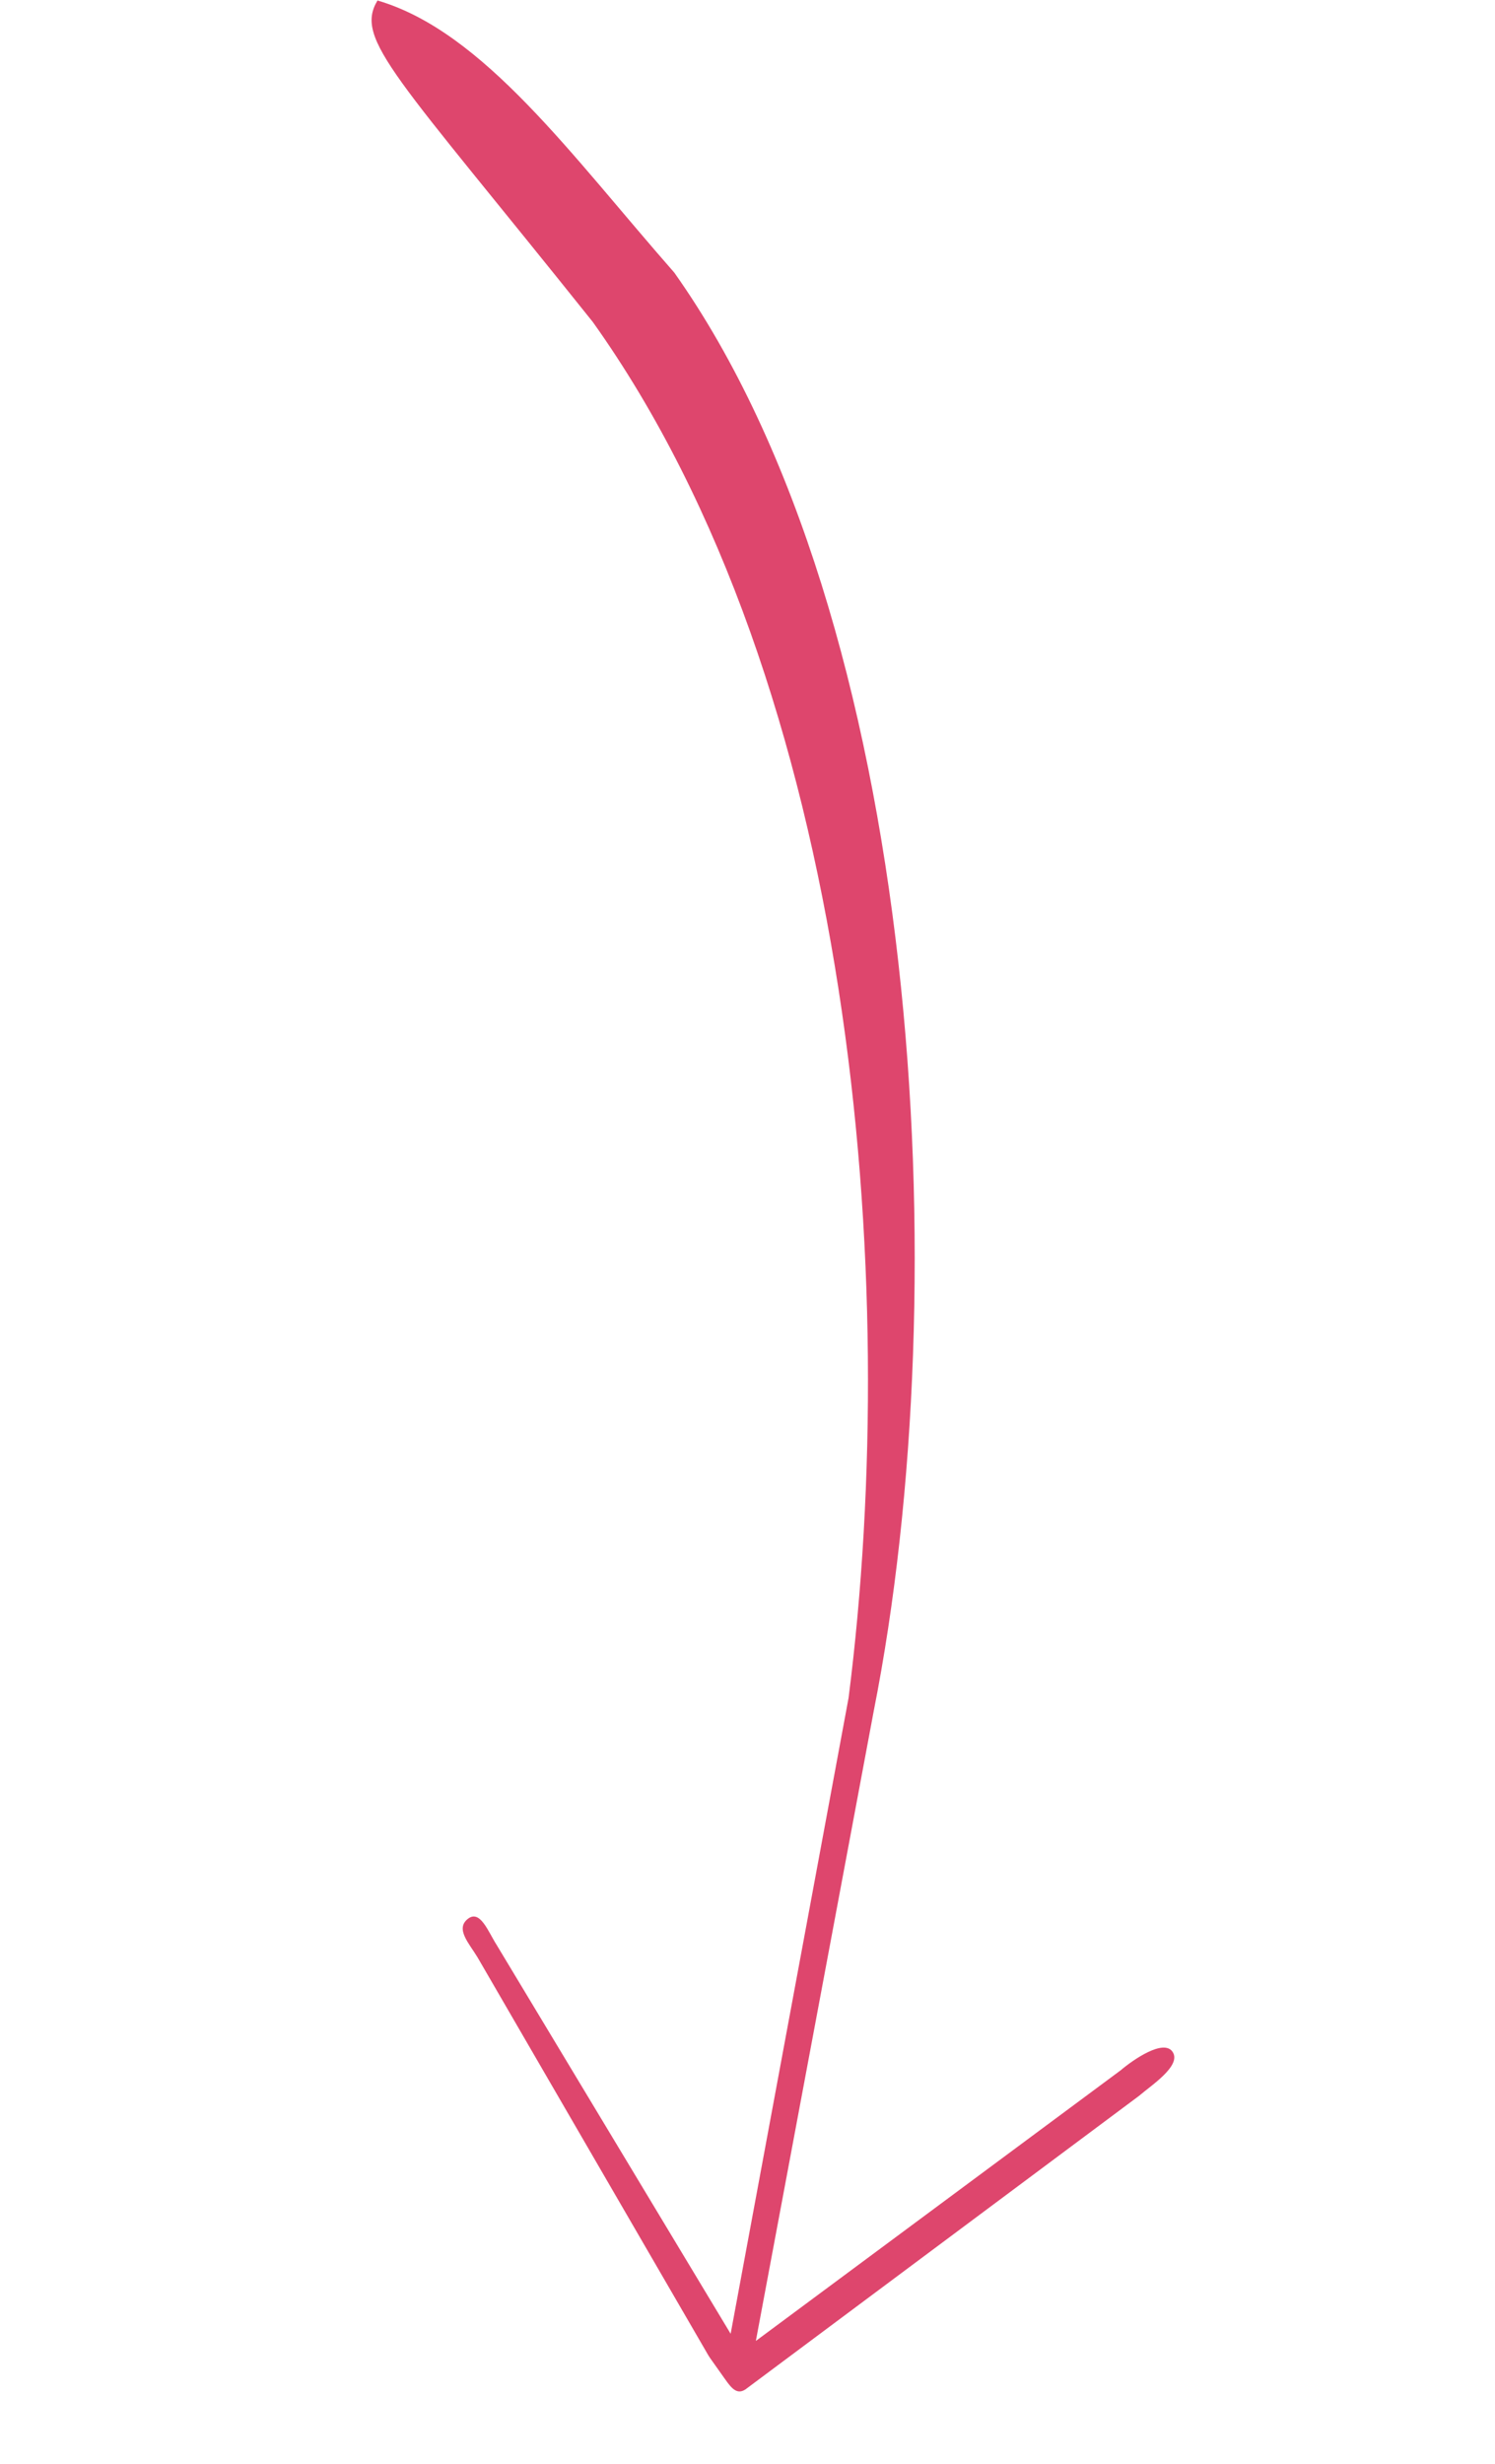 <svg width="122" height="201" viewBox="0 0 122 201" fill="none" xmlns="http://www.w3.org/2000/svg">
<path d="M59.2 194.13C58.093 192.556 57.983 192.433 57.816 192.163L38.979 159.692C38.297 158.55 37.137 157.364 38.174 156.54C39.185 155.737 39.842 157.597 40.541 158.683L59.624 190.383L69.247 138.516C73.63 104.099 69.621 56.052 48.381 26.273C32.285 6.137 28.887 3.229 30.806 0.041C39.462 2.568 46.678 12.737 55.026 22.239C75.149 50.653 78.221 104.629 71.299 139.594L61.682 190.968L91.453 168.89C92.465 168.028 94.981 166.285 95.698 167.398C96.415 168.51 93.999 170.082 92.987 170.945C92.965 170.963 92.944 170.98 92.922 170.997L60.976 194.815C60.226 195.433 59.754 194.917 59.2 194.13Z" fill="#DE466D"/>
</svg>
